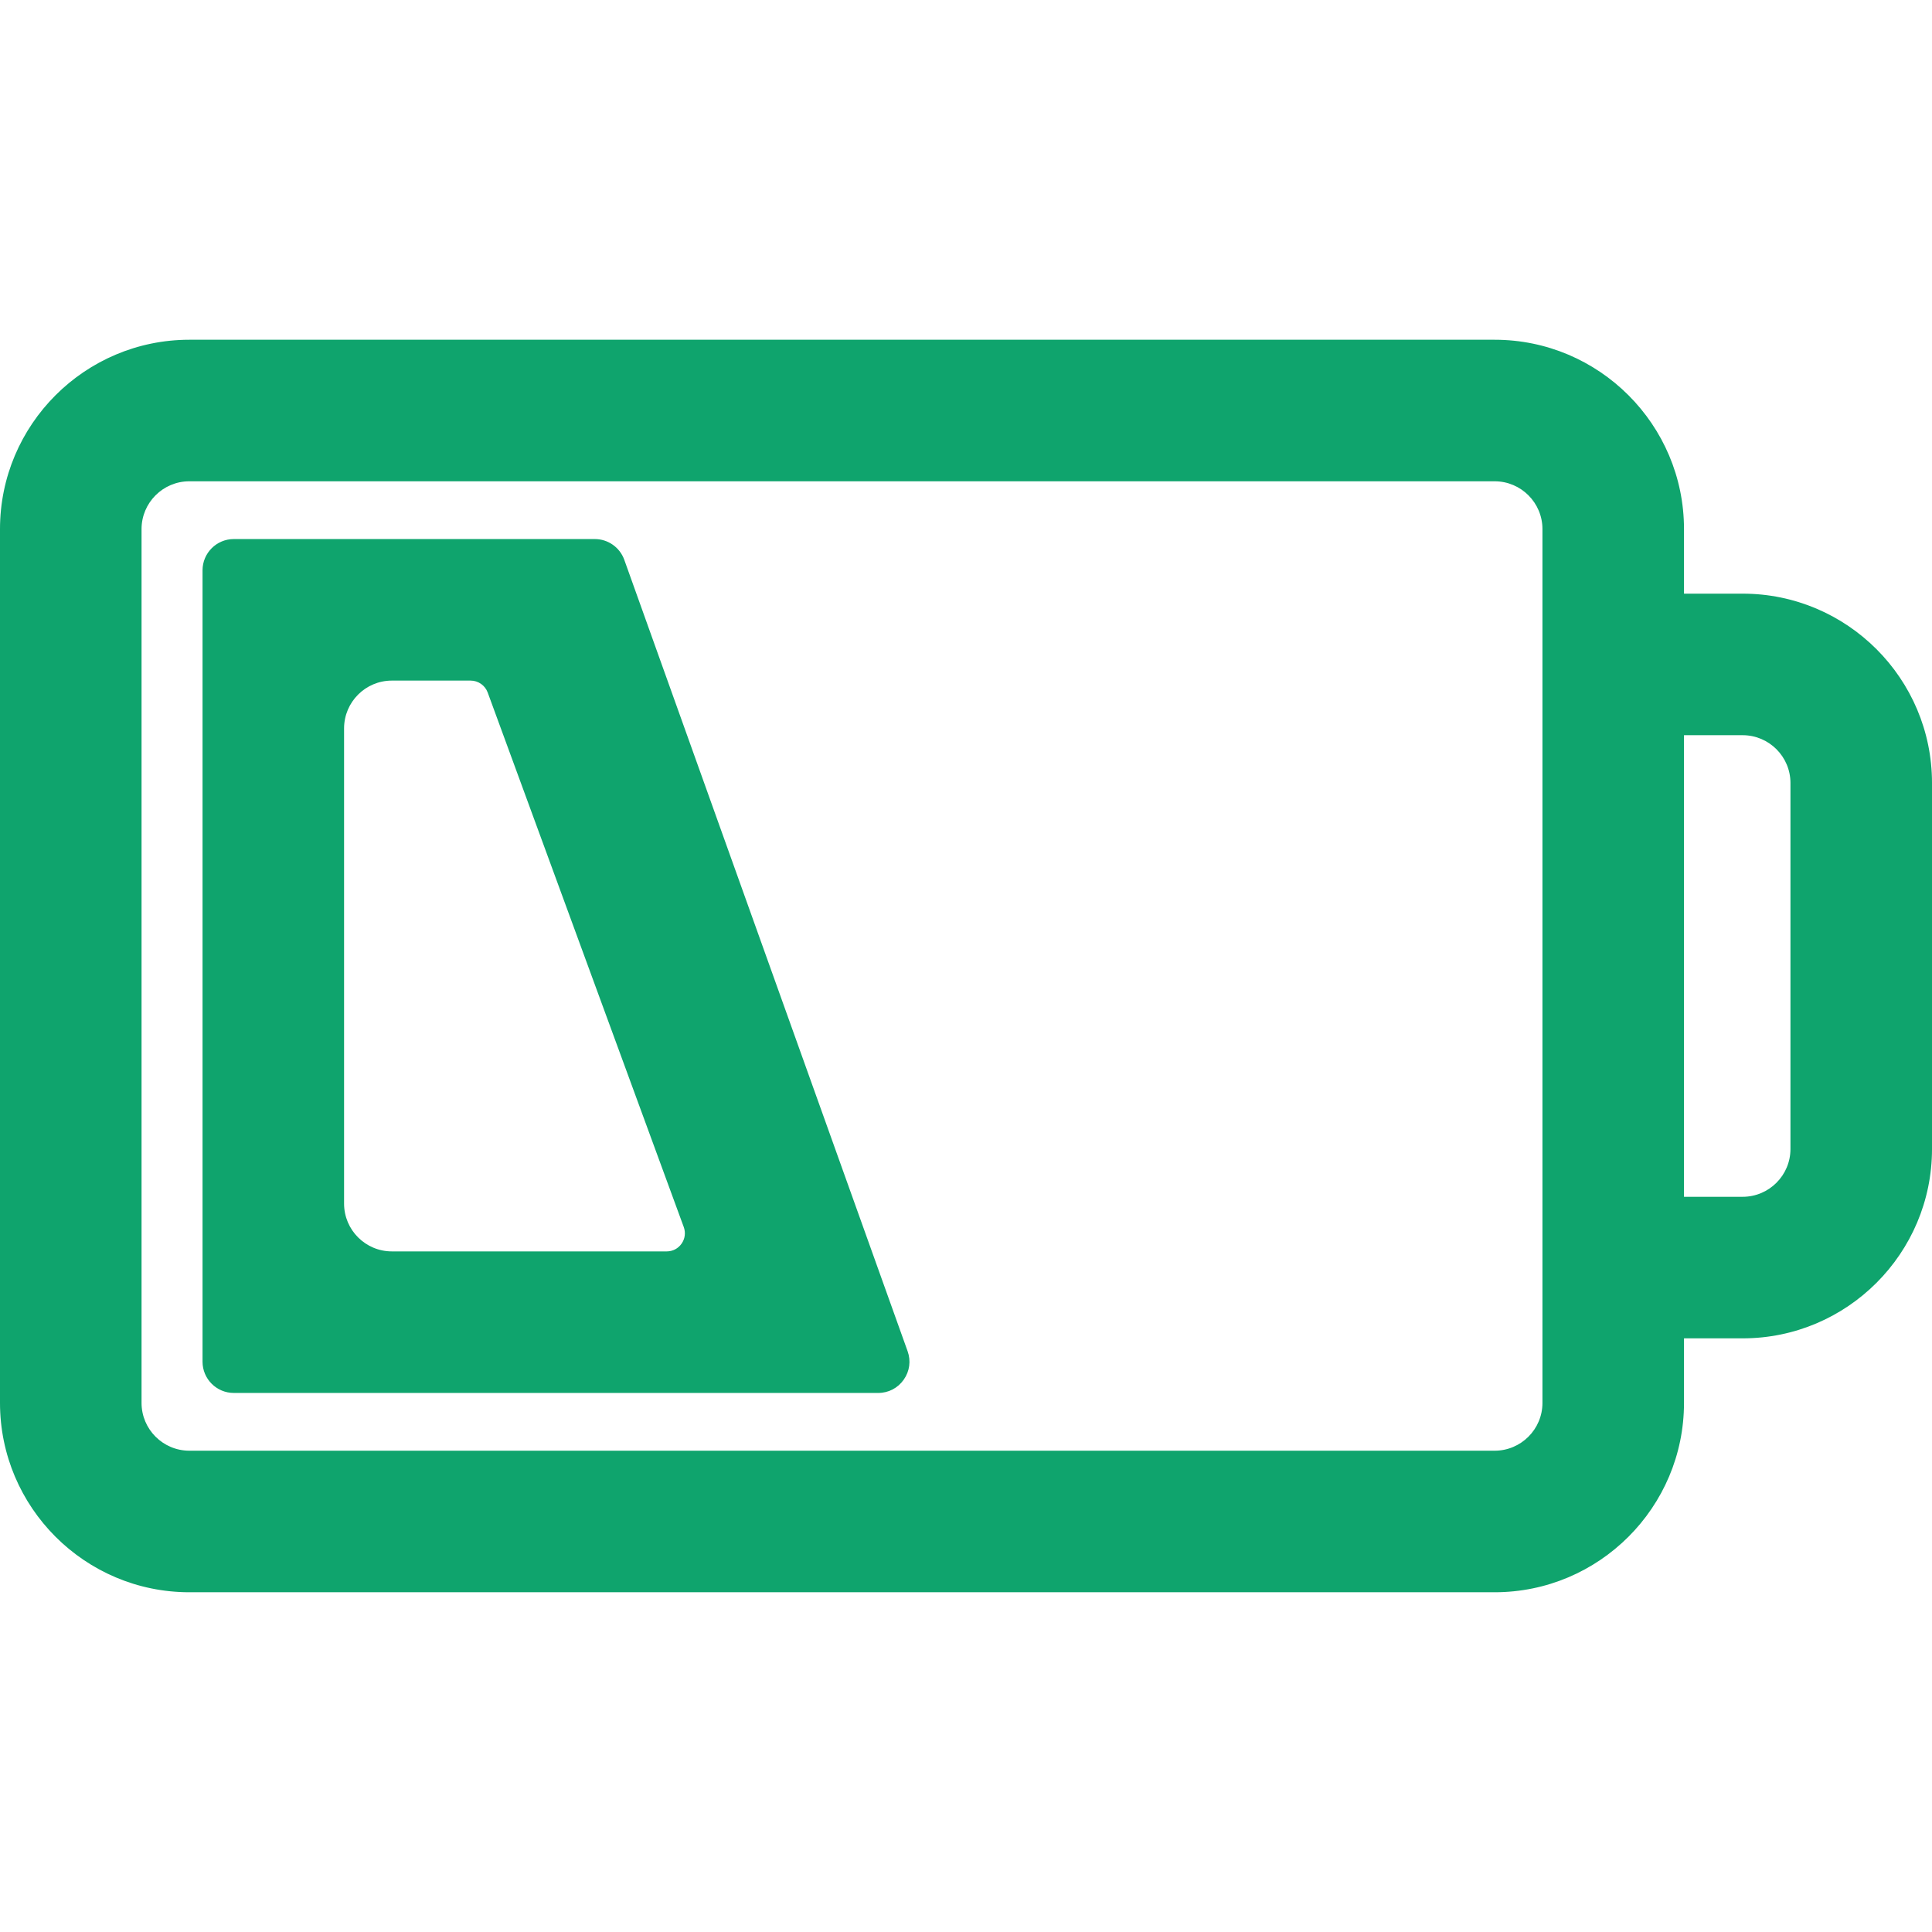 <?xml version="1.0" encoding="iso-8859-1"?>
<!-- Uploaded to: SVG Repo, www.svgrepo.com, Generator: SVG Repo Mixer Tools -->
<!DOCTYPE svg PUBLIC "-//W3C//DTD SVG 1.1//EN" "http://www.w3.org/Graphics/SVG/1.1/DTD/svg11.dtd">
<svg fill="#0FA46D" version="1.1" id="Capa_1" xmlns="http://www.w3.org/2000/svg" xmlns:xlink="http://www.w3.org/1999/xlink" 
	 width="800px" height="800px" viewBox="0 0 598.391 598.391"
	 xml:space="preserve">
<g>
	<g>
		<path d="M462.938,105.729H58.64c-32.059,0-58.14,26.082-58.14,58.14v270.651c0,32.059,26.082,58.141,58.14,58.141h404.297
			c32.059,0,58.14-26.082,58.14-58.141v-20.502h18.674c32.059,0,58.14-26.081,58.14-58.14V242.511
			c0-32.058-26.081-58.14-58.14-58.14h-18.674v-20.502C521.077,131.811,494.996,105.729,462.938,105.729z M478.237,227.211v143.967
			v42.84v20.502c0,8.45-6.85,15.3-15.3,15.3H58.64c-8.45,0-15.3-6.85-15.3-15.3V163.869c0-8.45,6.85-15.3,15.3-15.3h404.297
			c8.45,0,15.3,6.85,15.3,15.3v20.502V227.211z M539.751,227.211c8.45,0,15.3,6.85,15.3,15.3v113.368c0,8.449-6.85,15.3-15.3,15.3
			h-18.674V227.211H539.751z"/>
		<path d="M462.938,493.161H58.64C26.306,493.161,0,466.855,0,434.521V163.869c0-32.334,26.306-58.64,58.64-58.64h404.297
			c32.334,0,58.64,26.306,58.64,58.64v20.002h18.174c32.334,0,58.64,26.306,58.64,58.64v113.368c0,32.334-26.306,58.64-58.64,58.64
			h-18.174v20.002C521.577,466.855,495.271,493.161,462.938,493.161z M58.64,106.229c-31.783,0-57.64,25.857-57.64,57.64v270.651
			c0,31.783,25.857,57.641,57.64,57.641h404.297c31.782,0,57.64-25.857,57.64-57.641v-21.002h19.174
			c31.782,0,57.64-25.857,57.64-57.64V242.511c0-31.783-25.857-57.64-57.64-57.64h-19.174v-21.002
			c0-31.783-25.857-57.64-57.64-57.64H58.64z M462.938,450.32H58.64c-8.712,0-15.8-7.088-15.8-15.8V163.869
			c0-8.712,7.088-15.8,15.8-15.8h404.297c8.712,0,15.8,7.088,15.8,15.8v270.651C478.737,443.232,471.649,450.32,462.938,450.32z
			 M58.64,149.069c-8.161,0-14.8,6.639-14.8,14.8v270.651c0,8.161,6.639,14.8,14.8,14.8h404.297c8.161,0,14.8-6.639,14.8-14.8
			V163.869c0-8.161-6.639-14.8-14.8-14.8H58.64z M539.751,371.679h-19.174V226.711h19.174c8.712,0,15.8,7.088,15.8,15.8v113.368
			C555.551,364.591,548.463,371.679,539.751,371.679z M521.577,370.679h18.174c8.16,0,14.8-6.64,14.8-14.8V242.511
			c0-8.161-6.64-14.8-14.8-14.8h-18.174V370.679z"/>
	</g>
	<g>
		<path d="M278.975,414.019l-15.337-42.84l-51.542-143.967l-15.337-42.84l-3.876-10.827c-1.307-3.65-4.766-6.086-8.643-6.086h-78.17
			h-33.66c-5.07,0-9.18,4.11-9.18,9.18v33.66v177.793v33.66c0,5.07,4.11,9.18,9.18,9.18h33.66h165.923
			c6.352,0,10.784-6.294,8.644-12.274L278.975,414.019z M209.058,371.179l3.186,8.686c1.465,3.994-1.492,8.228-5.746,8.228h-85.129
			c-8.451,0-15.3-6.85-15.3-15.3V225.598c0-8.45,6.849-15.3,15.3-15.3h24.406c2.567,0,4.862,1.603,5.746,4.013l4.731,12.9
			L209.058,371.179z"/>
		<path d="M271.992,431.432H72.409c-5.337,0-9.68-4.343-9.68-9.68V176.639c0-5.338,4.342-9.68,9.68-9.68h111.83
			c4.077,0,7.74,2.579,9.114,6.417l87.753,245.112c1.076,3.006,0.639,6.228-1.2,8.837
			C278.069,429.935,275.184,431.432,271.992,431.432z M72.409,167.958c-4.786,0-8.68,3.894-8.68,8.68v245.113
			c0,4.786,3.894,8.68,8.68,8.68h199.583c2.862,0,5.449-1.342,7.097-3.682c1.648-2.341,2.04-5.229,1.076-7.925l-87.753-245.112
			c-1.232-3.442-4.517-5.754-8.172-5.754H72.409z M206.498,388.592h-85.129c-8.712,0-15.8-7.088-15.8-15.8V225.598
			c0-8.712,7.088-15.8,15.8-15.8h24.406c2.765,0,5.263,1.744,6.215,4.34l60.724,165.554c0.755,2.059,0.468,4.271-0.788,6.069
			C210.67,387.561,208.691,388.592,206.498,388.592z M121.369,210.798c-8.161,0-14.8,6.639-14.8,14.8v147.194
			c0,8.161,6.639,14.8,14.8,14.8h85.129c1.862,0,3.542-0.876,4.608-2.402c1.066-1.526,1.31-3.405,0.669-5.153l-60.724-165.553
			c-0.809-2.204-2.929-3.685-5.277-3.685H121.369z"/>
	</g>
</g>
</svg>